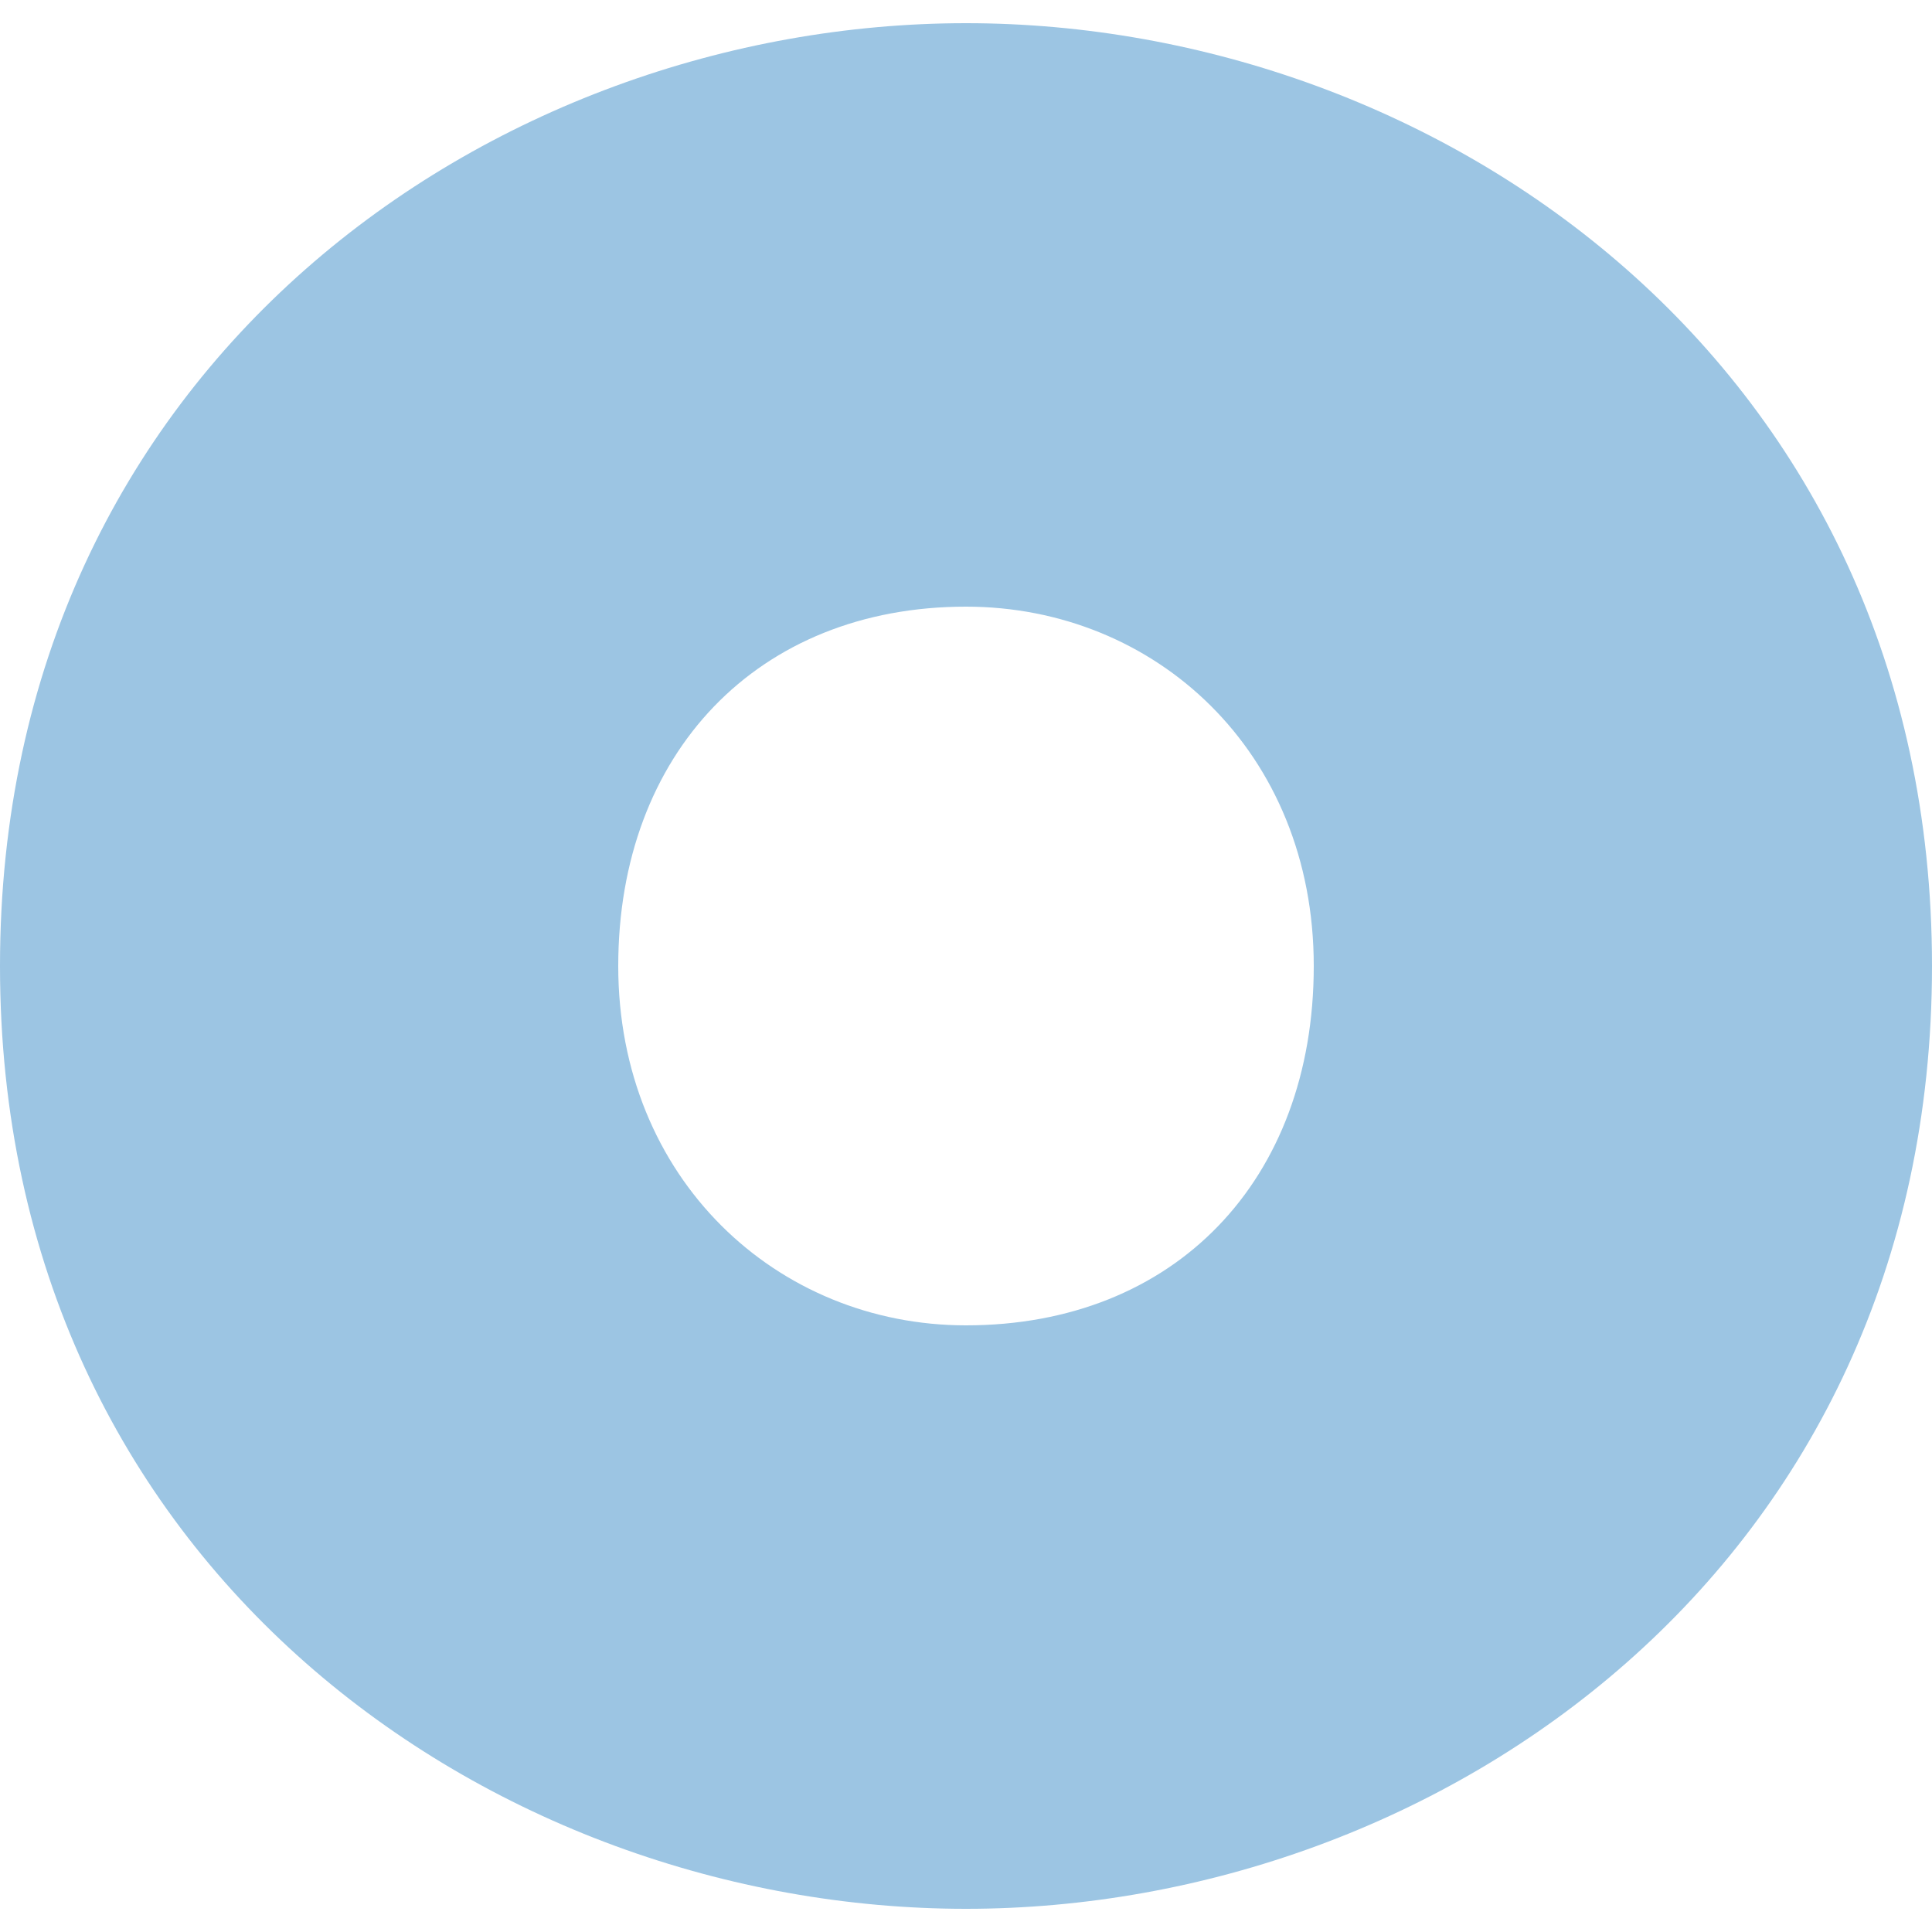 <?xml version="1.0" encoding="utf-8"?>
<!-- Generator: Adobe Illustrator 18.0.0, SVG Export Plug-In . SVG Version: 6.00 Build 0)  -->
<!DOCTYPE svg PUBLIC "-//W3C//DTD SVG 1.1//EN" "http://www.w3.org/Graphics/SVG/1.1/DTD/svg11.dtd">
<svg version="1.1" id="Слой_1" xmlns="http://www.w3.org/2000/svg" xmlns:xlink="http://www.w3.org/1999/xlink" x="0px" y="0px"
	 viewBox="0 0 100 100" enable-background="new 0 0 100 100" xml:space="preserve">
<path fill="#9CC5E3" d="M100,50c0,31.1-25.5,48.8-50,48.8S0,81.1,0,50S25.5,1.2,50,1.2S100,18.9,100,50z M68,50
	c0-11.1-8.2-18.6-18-18.6c-10.8,0-18,7.6-18,18.6s8.2,18.6,18,18.6C60.8,68.6,68,61.1,68,50z"/>
</svg>
